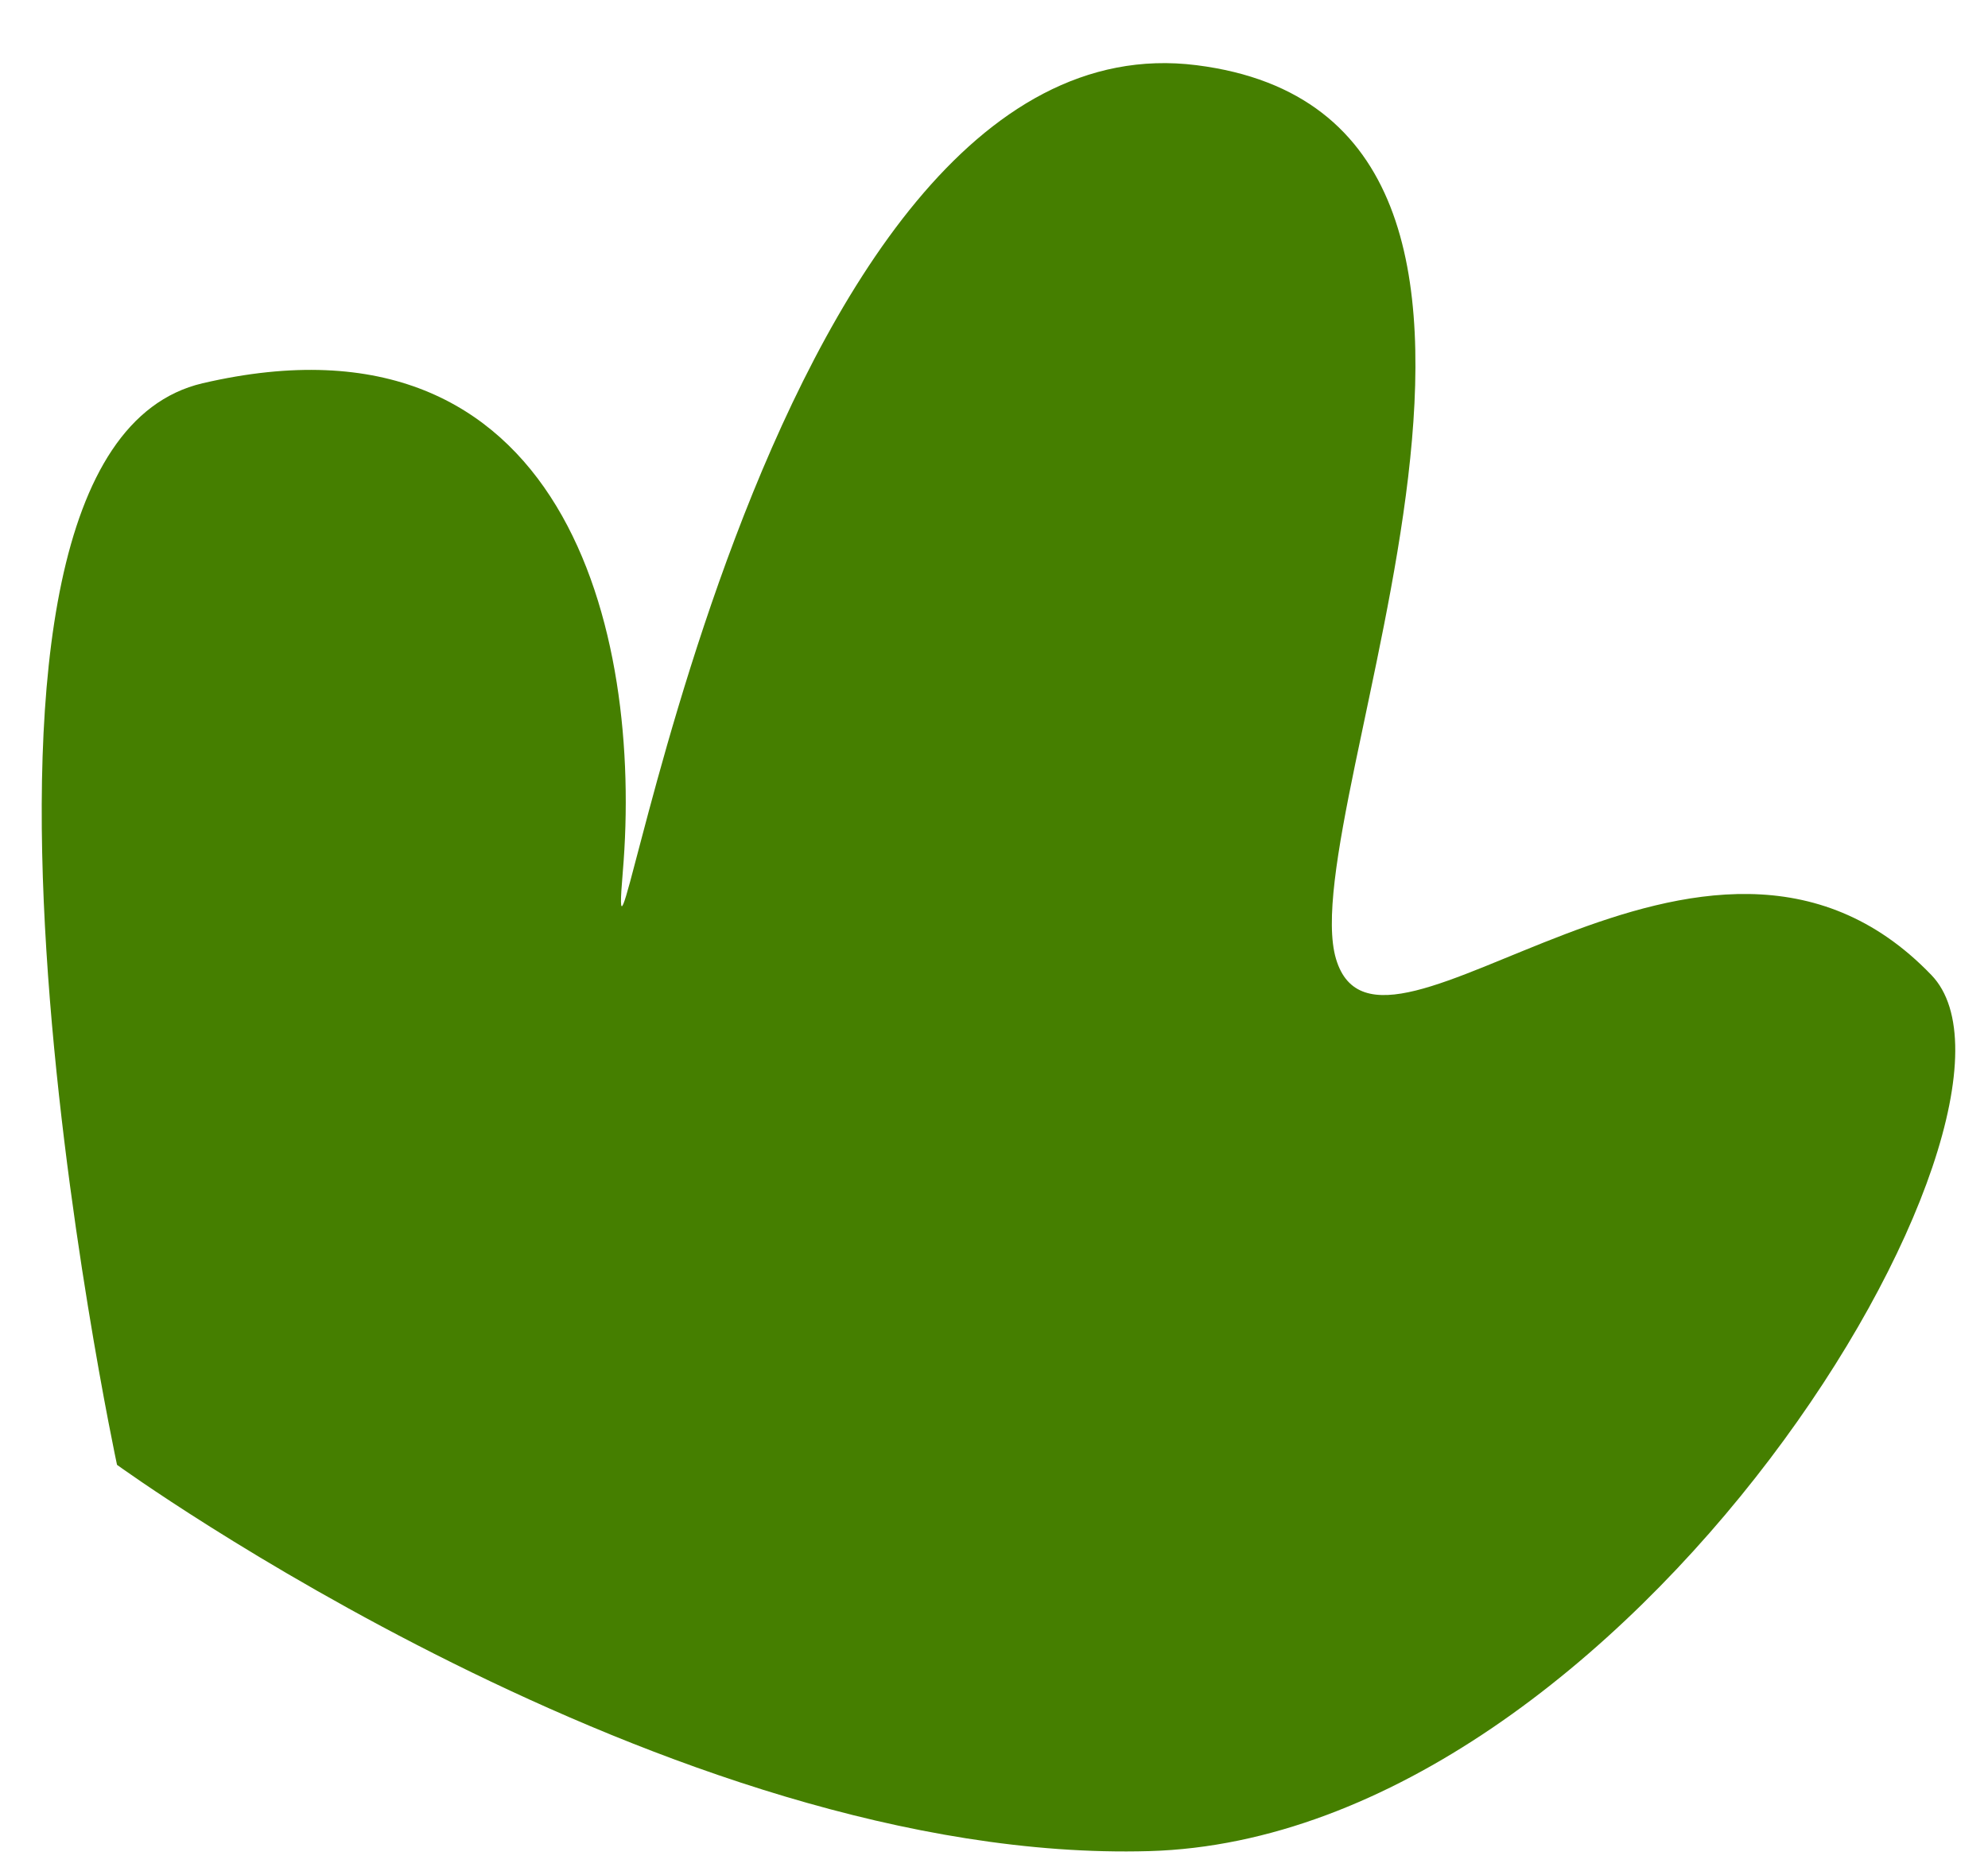 <svg id="图层_1" data-name="图层 1" xmlns="http://www.w3.org/2000/svg" viewBox="0 0 105.5 99.5"><defs><style>.cls-1{fill:#457f00;}</style></defs><title>画板 17</title><path class="cls-1" d="M6.21,77.74S-5.3,24.1,10.75,20.34C30,15.86,34.13,33.55,33.05,46.28S39.91.48,63.5,3.46c22.41,2.83,5.07,39.61,7.4,47.43s19.6-11.62,31.59.85c7,7.22-16,45.78-41.51,46.5S6.21,77.74,6.21,77.74Z"/></svg>